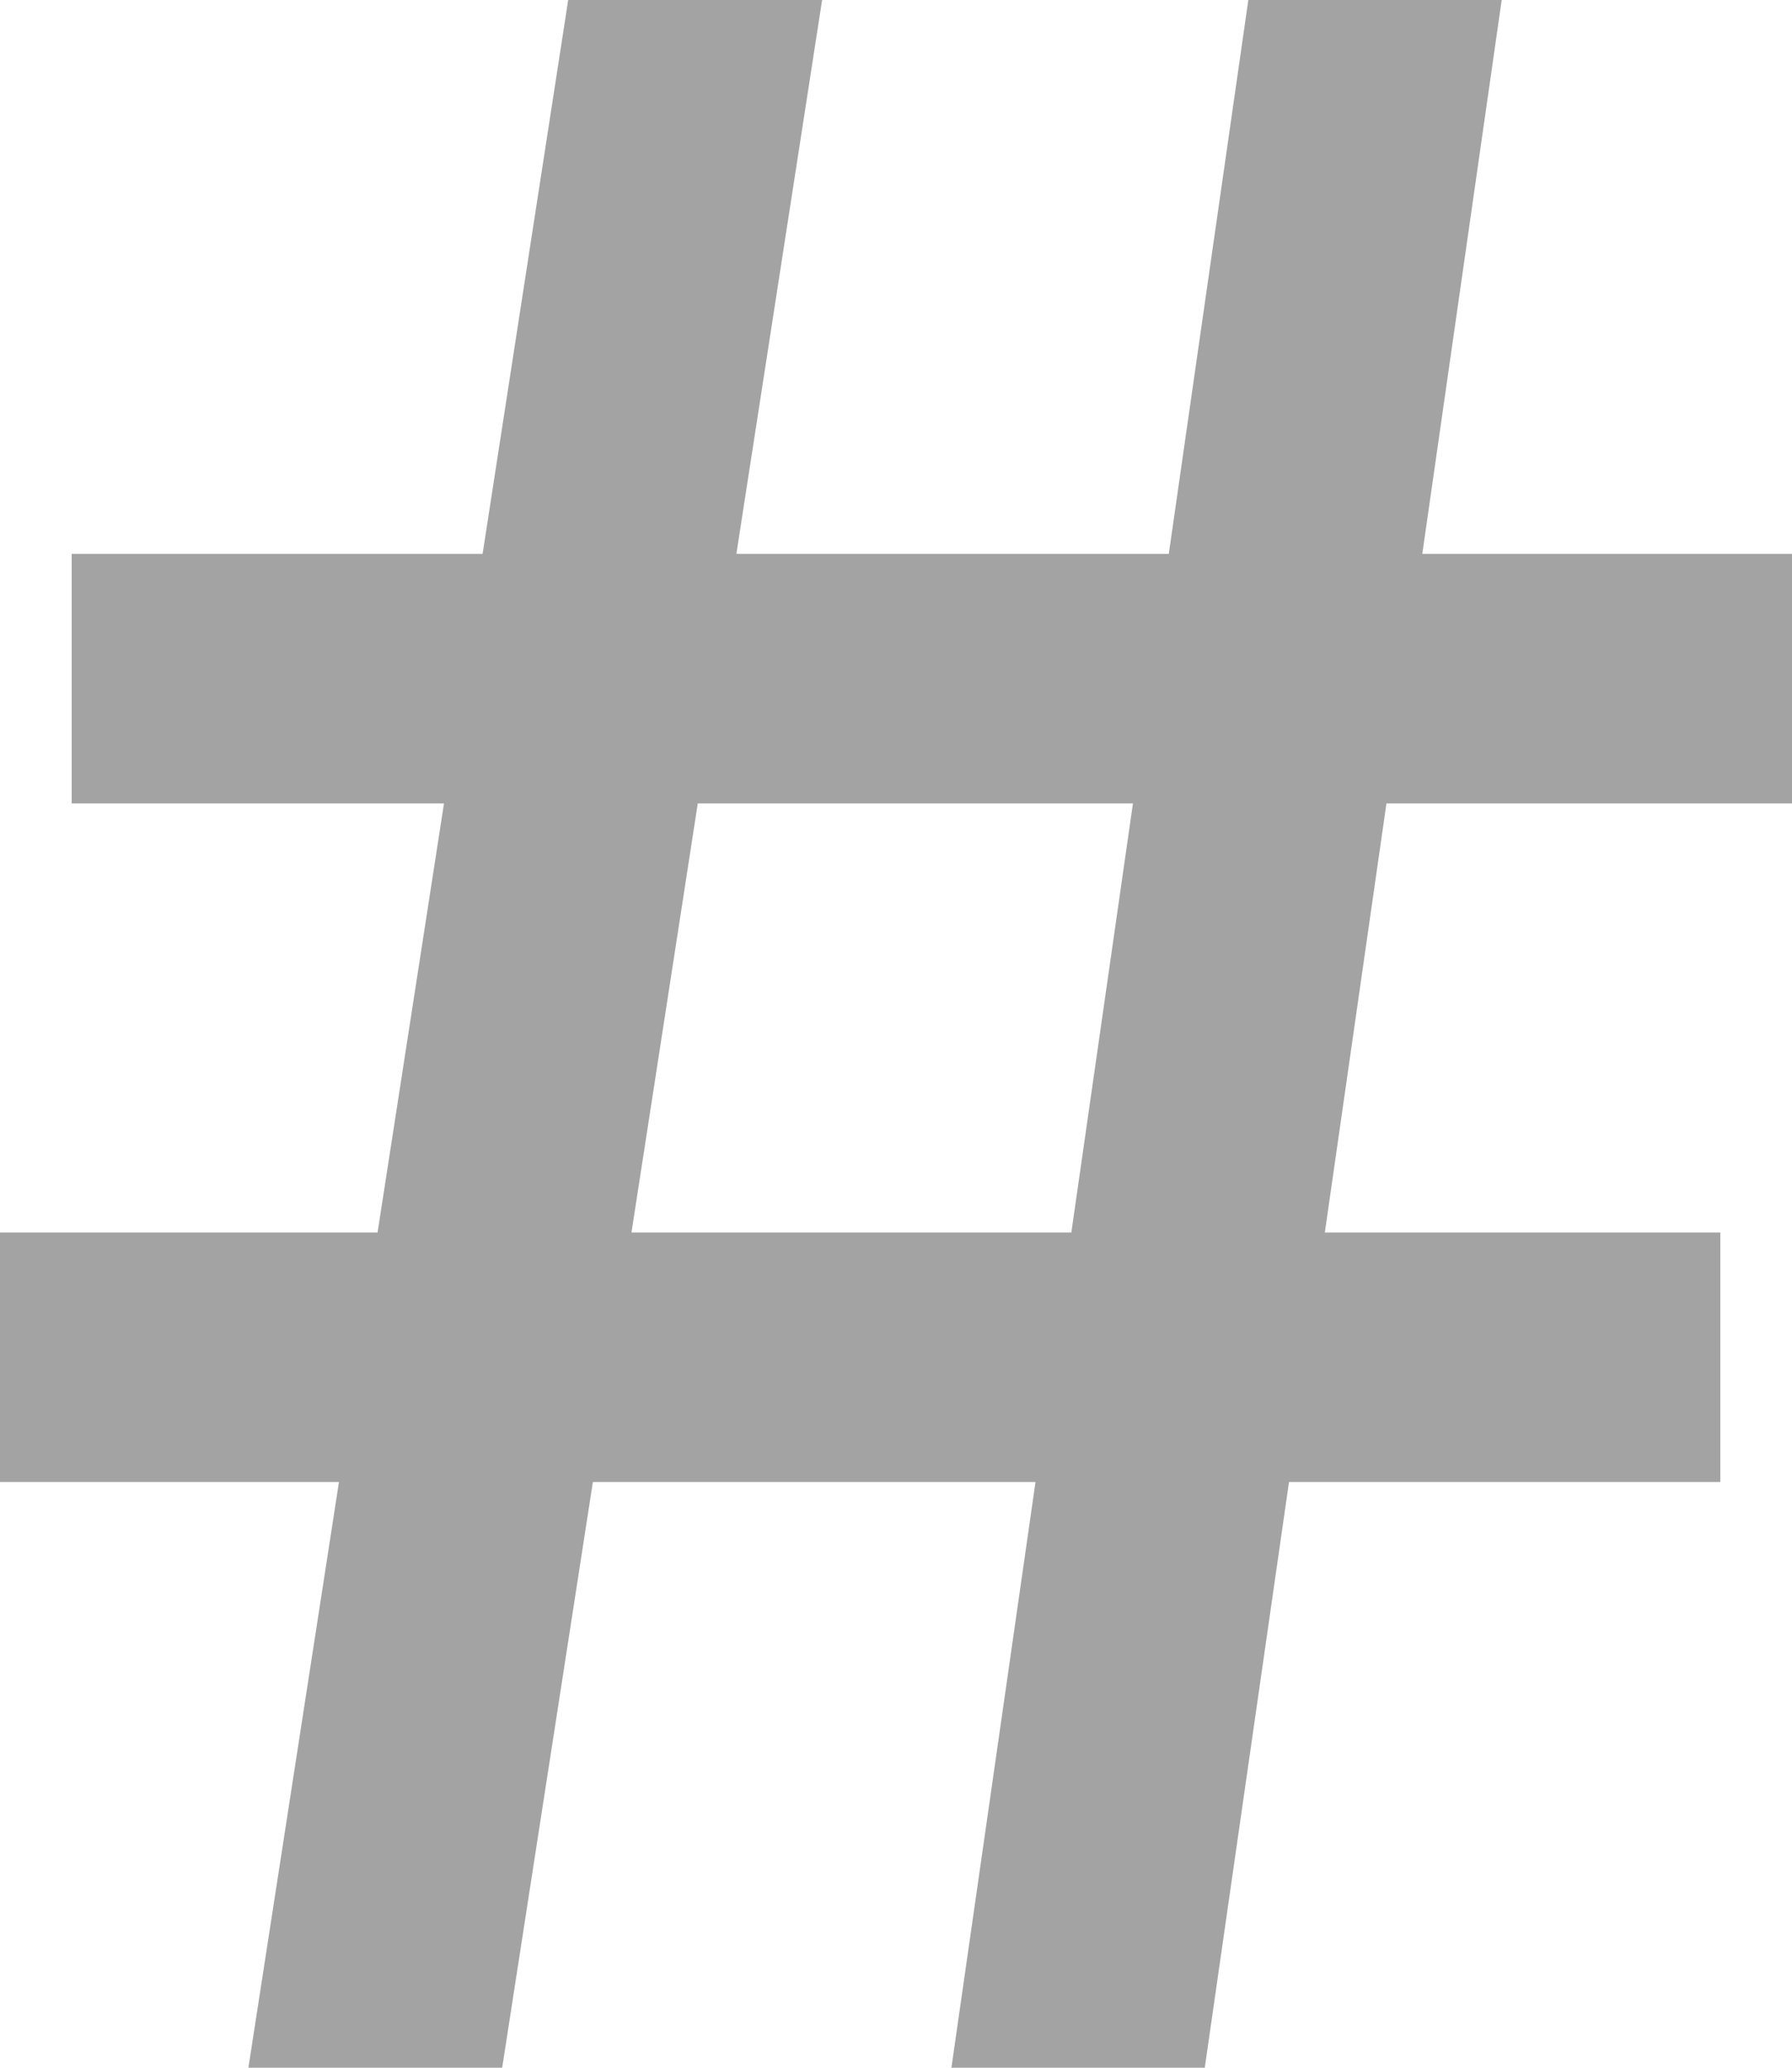 <svg xmlns="http://www.w3.org/2000/svg" width="13" height="15" viewBox="0 0 13 15"><path fill="#A3A3A3" d="M13,5.828 L13,4.018 L10.318,4.018 L10.894,0 L9.056,0 L8.479,4.018 L5.342,4.018 L5.964,0 L4.122,0 L3.501,4.018 L0.52,4.018 L0.52,5.828 L3.221,5.828 L2.739,8.941 L0,8.941 L0,10.751 L2.459,10.751 L1.802,15 L3.643,15 L4.301,10.751 L7.512,10.751 L6.902,15 L8.74,15 L9.351,10.751 L12.48,10.751 L12.48,8.941 L9.611,8.941 L10.058,5.828 L13,5.828 Z M7.772,8.941 L4.581,8.941 L5.062,5.828 L8.219,5.828 L7.772,8.941 Z"/></svg>